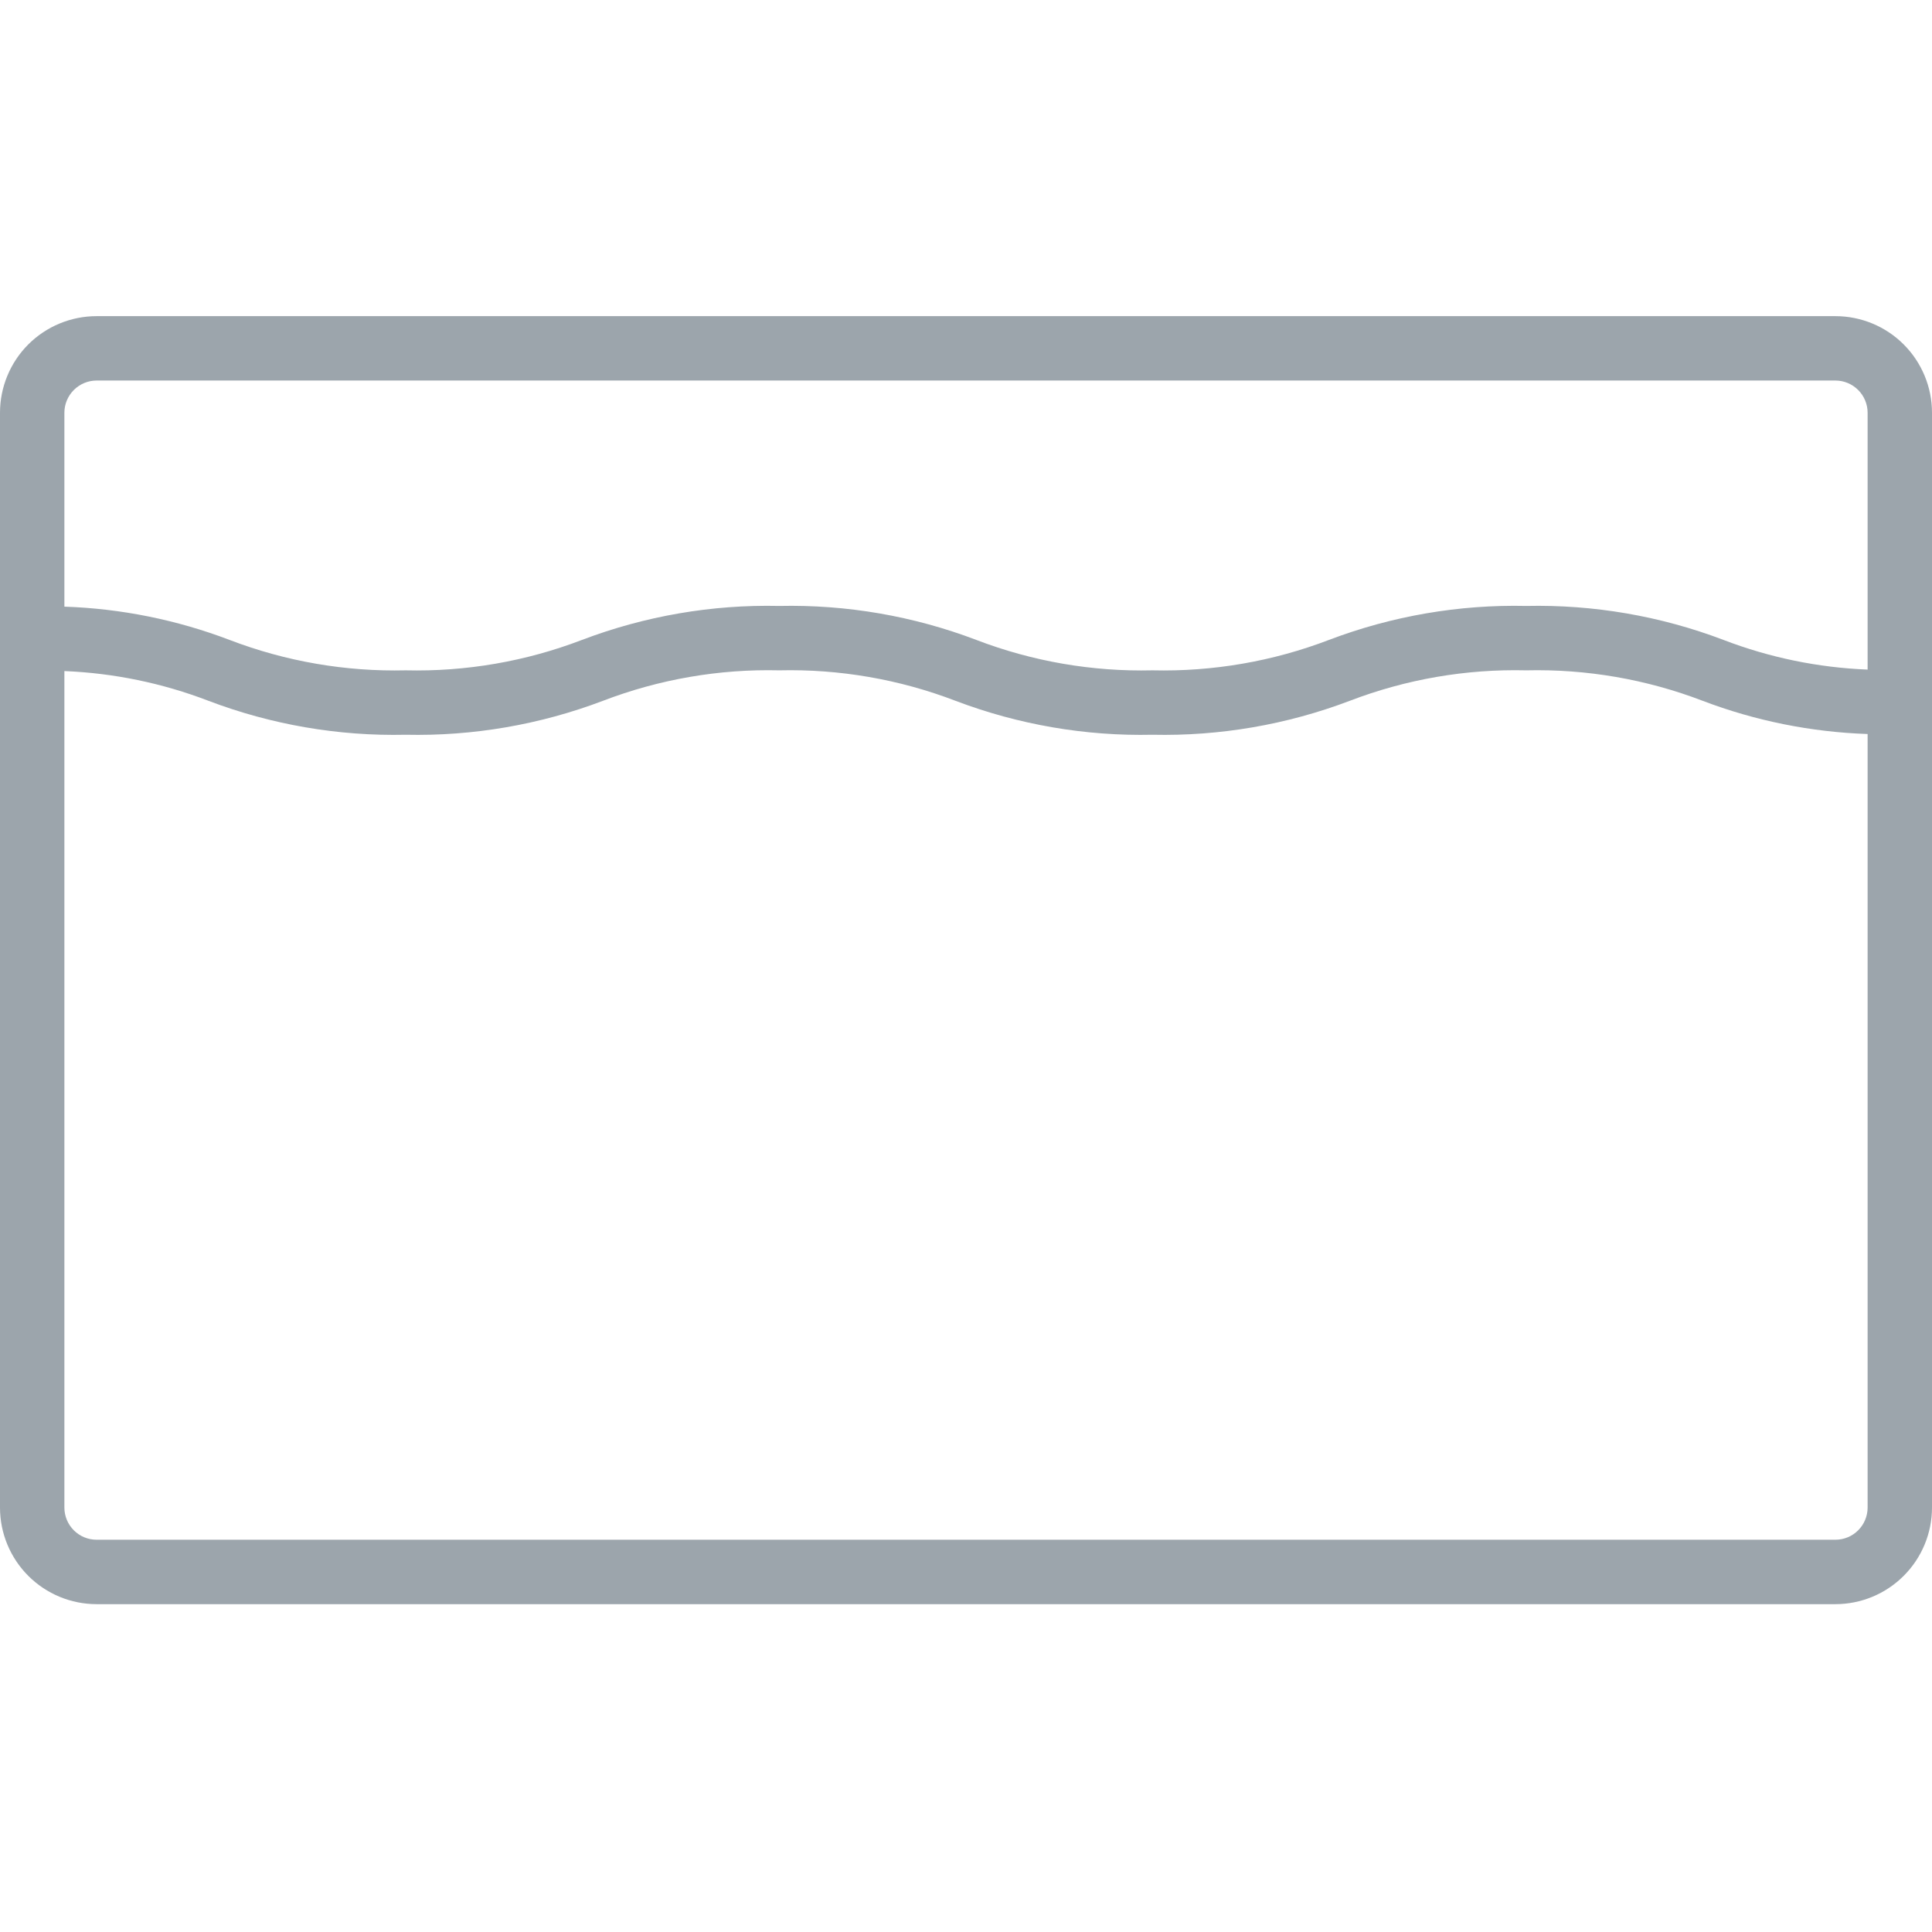 <svg width="55" height="55" viewBox="0 0 55 55" fill="none" xmlns="http://www.w3.org/2000/svg">
<path d="M52.25 9H2.75C2.021 9 1.321 9.29 0.805 9.805C0.29 10.321 0 11.021 0 11.75L0 42.917C0 43.646 0.29 44.346 0.805 44.861C1.321 45.377 2.021 45.667 2.75 45.667H52.25C52.979 45.667 53.679 45.377 54.194 44.861C54.71 44.346 55 43.646 55 42.917V11.75C55 11.021 54.71 10.321 54.194 9.805C53.679 9.29 52.979 9 52.25 9ZM2.75 10.833H52.25C52.493 10.833 52.726 10.93 52.898 11.102C53.07 11.274 53.167 11.507 53.167 11.75V19.062C51.762 19.006 50.376 18.721 49.064 18.217C47.272 17.536 45.366 17.208 43.45 17.25C41.533 17.207 39.625 17.536 37.833 18.217C36.231 18.83 34.524 19.124 32.809 19.083C31.097 19.124 29.393 18.83 27.793 18.217C26.003 17.536 24.098 17.208 22.183 17.25C20.267 17.207 18.36 17.536 16.568 18.217C14.968 18.83 13.263 19.124 11.55 19.083C9.838 19.124 8.134 18.83 6.534 18.217C5.03 17.644 3.442 17.324 1.833 17.27V11.75C1.833 11.507 1.93 11.274 2.102 11.102C2.274 10.93 2.507 10.833 2.75 10.833ZM52.25 43.833H2.75C2.507 43.833 2.274 43.737 2.102 43.565C1.93 43.393 1.833 43.16 1.833 42.917V19.104C3.237 19.161 4.621 19.446 5.933 19.95C7.725 20.631 9.633 20.96 11.55 20.917C13.467 20.959 15.373 20.631 17.166 19.95C18.766 19.337 20.47 19.042 22.183 19.083C23.896 19.043 25.6 19.337 27.2 19.95C28.99 20.63 30.895 20.959 32.809 20.917C34.727 20.959 36.634 20.631 38.427 19.95C40.029 19.336 41.735 19.042 43.45 19.083C45.164 19.043 46.869 19.337 48.47 19.95C49.972 20.522 51.56 20.841 53.167 20.896V42.917C53.167 43.16 53.07 43.393 52.898 43.565C52.726 43.737 52.493 43.833 52.25 43.833Z" fill="#9CA5AC"/>
</svg>
